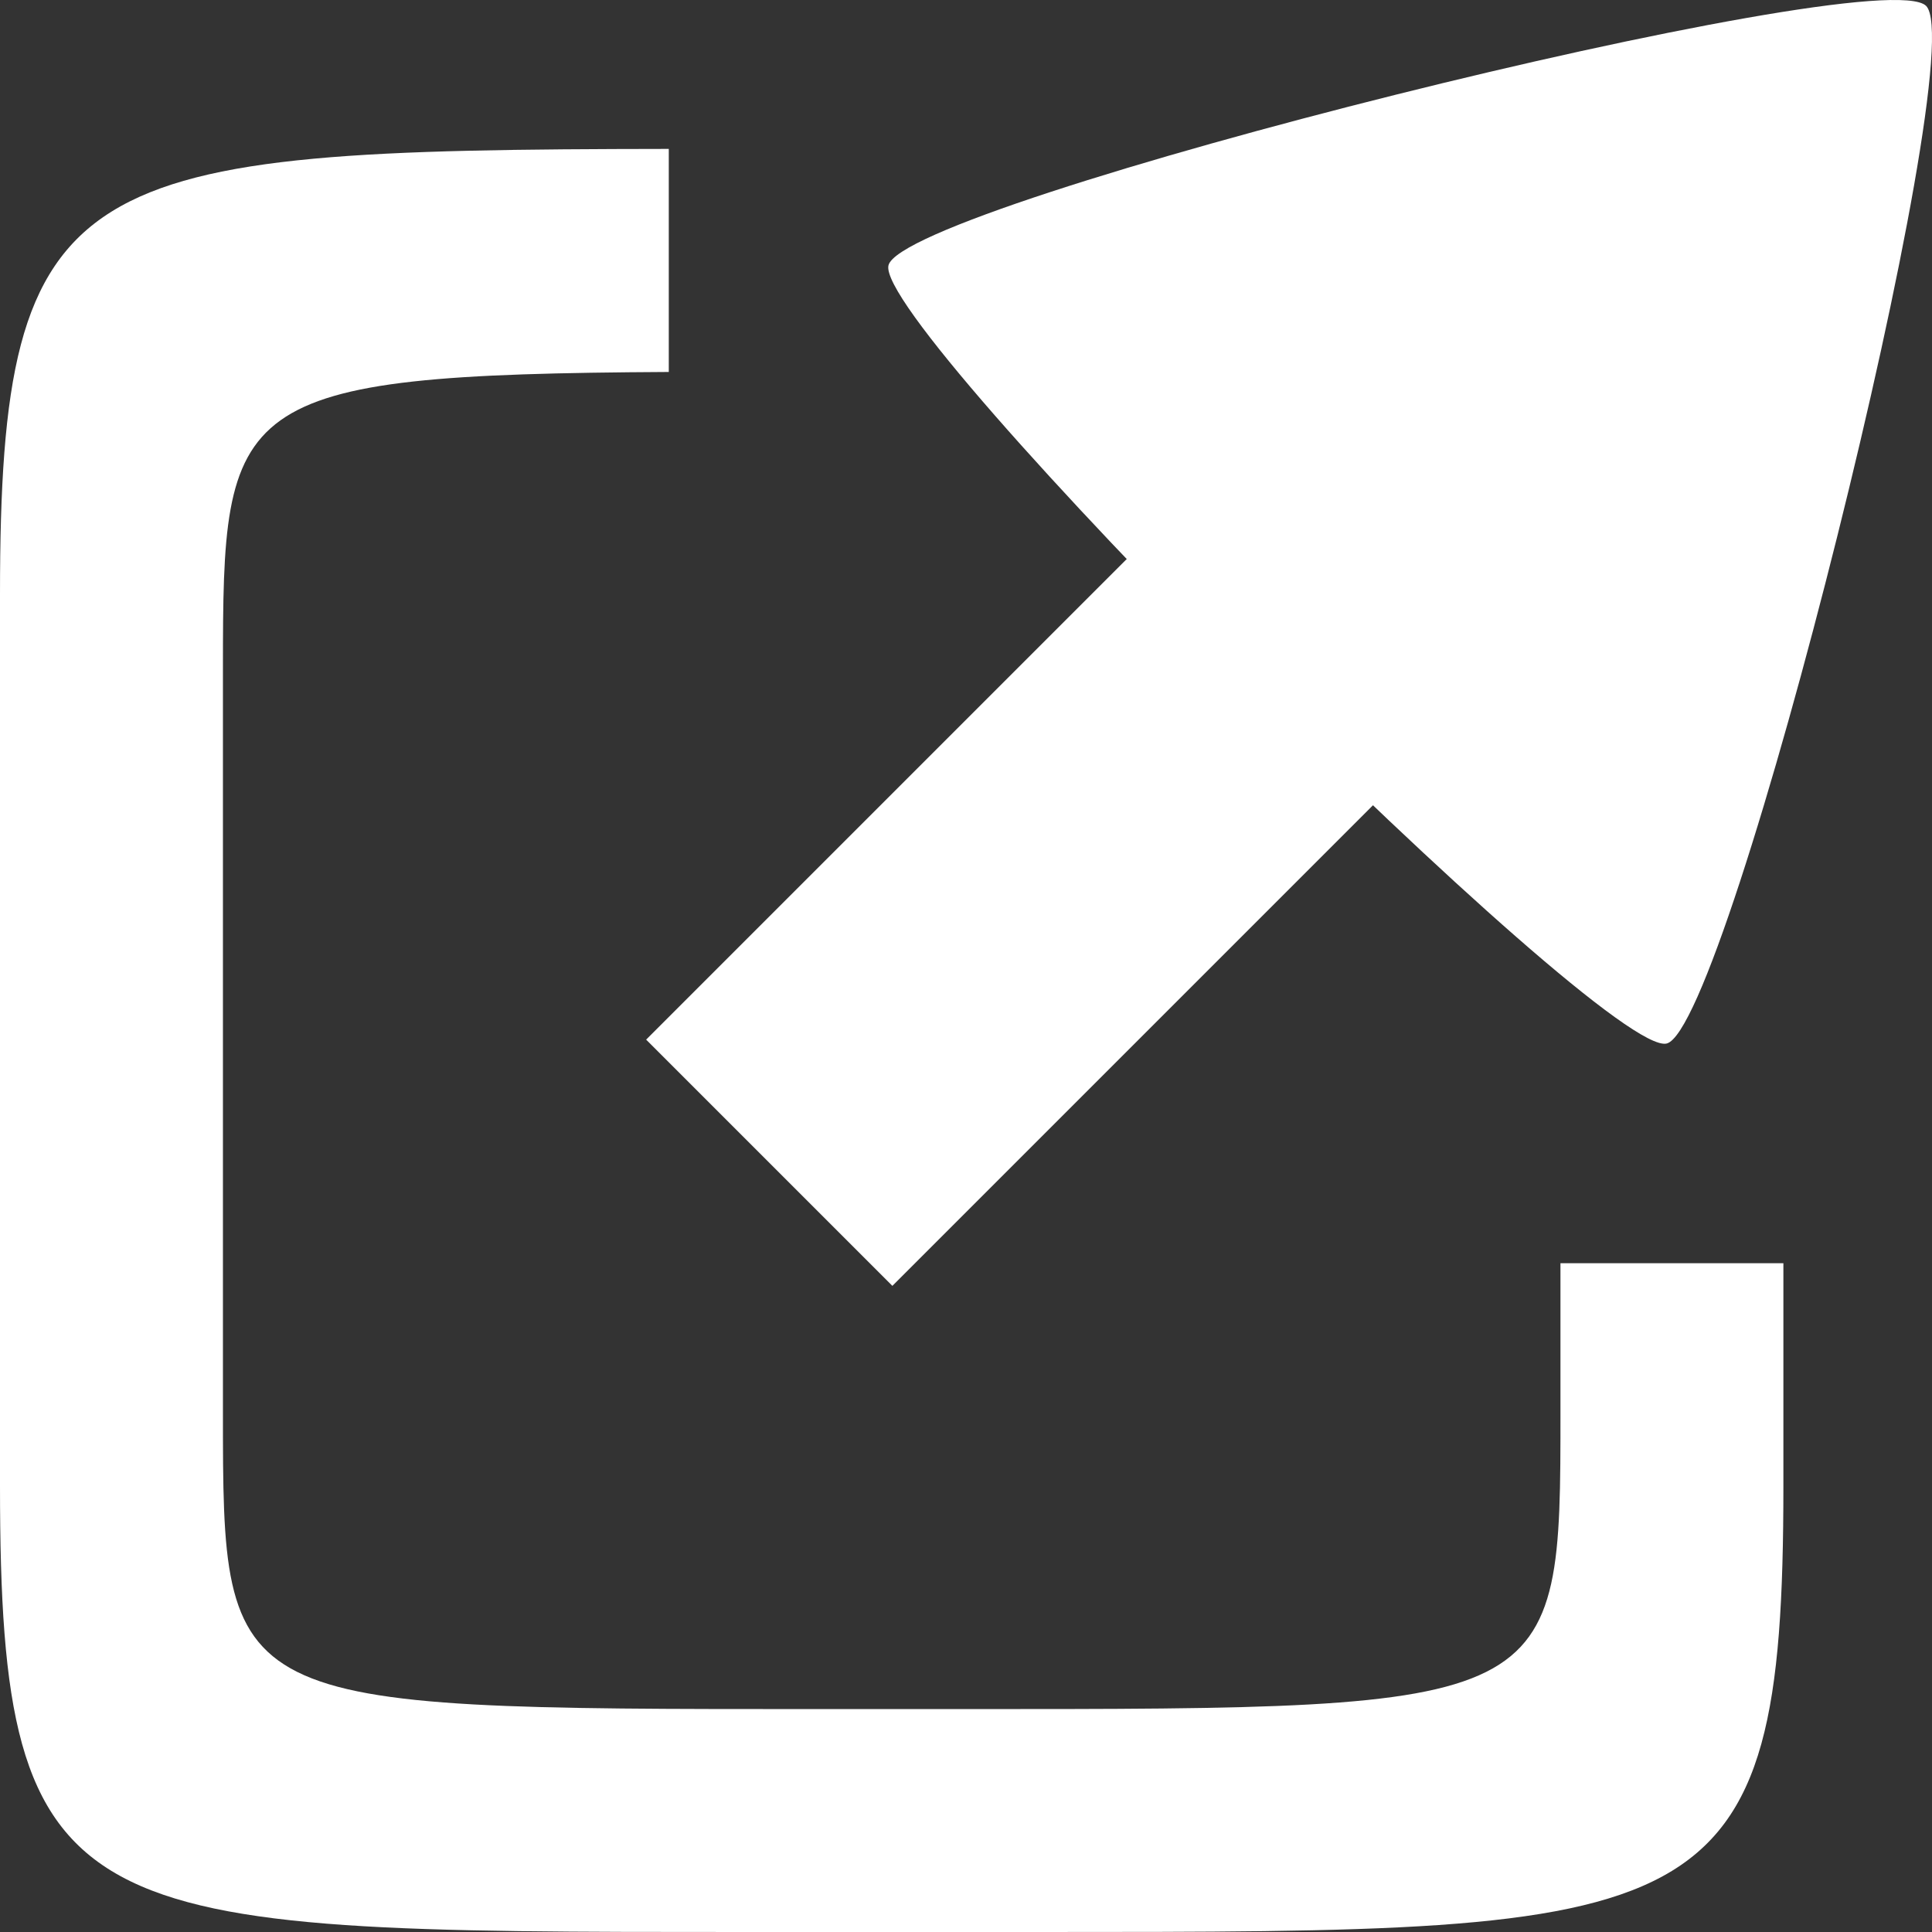 <?xml version="1.0" encoding="utf-8"?>
<!-- Generator: Adobe Illustrator 17.0.2, SVG Export Plug-In . SVG Version: 6.00 Build 0)  -->
<!DOCTYPE svg PUBLIC "-//W3C//DTD SVG 1.1//EN" "http://www.w3.org/Graphics/SVG/1.1/DTD/svg11.dtd">
<svg version="1.1" id="Layer_1" xmlns="http://www.w3.org/2000/svg" xmlns:xlink="http://www.w3.org/1999/xlink" x="0px" y="0px"
	 width="100px" height="100px" viewBox="0 0 100 100" enable-background="new 0 0 100 100" xml:space="preserve">
<rect x="0" y="0" width="100" height="100" fill="#333333" stroke="none"/>
<path id="path3759" fill="#FFFFFF" d="M34.615,7.707C3.838,7.745,0,8.649,0,30.769v46.154C0,100,3.846,100,38.461,100h15.385
	c34.615,0,38.462,0,38.462-23.077V65.385H80.769v7.692c0,15.385,0,15.385-30.769,15.385h-7.692c-30.769,0-30.769,0-30.769-15.385
	V34.615c0-13.928,0.246-15.237,23.077-15.362V7.707z"/>
<path id="path4984-3" fill="#FFFFFF" d="
	M45.988,13.732c0.806-3.222,51.29-15.844,53.707-13.427c2.417,2.417-10.204,52.901-13.427,53.707
	C83.045,54.818,45.182,16.954,45.988,13.732L45.988,13.732z"/>
<path id="path3789" fill="#FFFFFF" d="M64.649,22.606L33.444,53.811
	l12.745,12.745l31.205-31.205L64.649,22.606z"/>
</svg>
